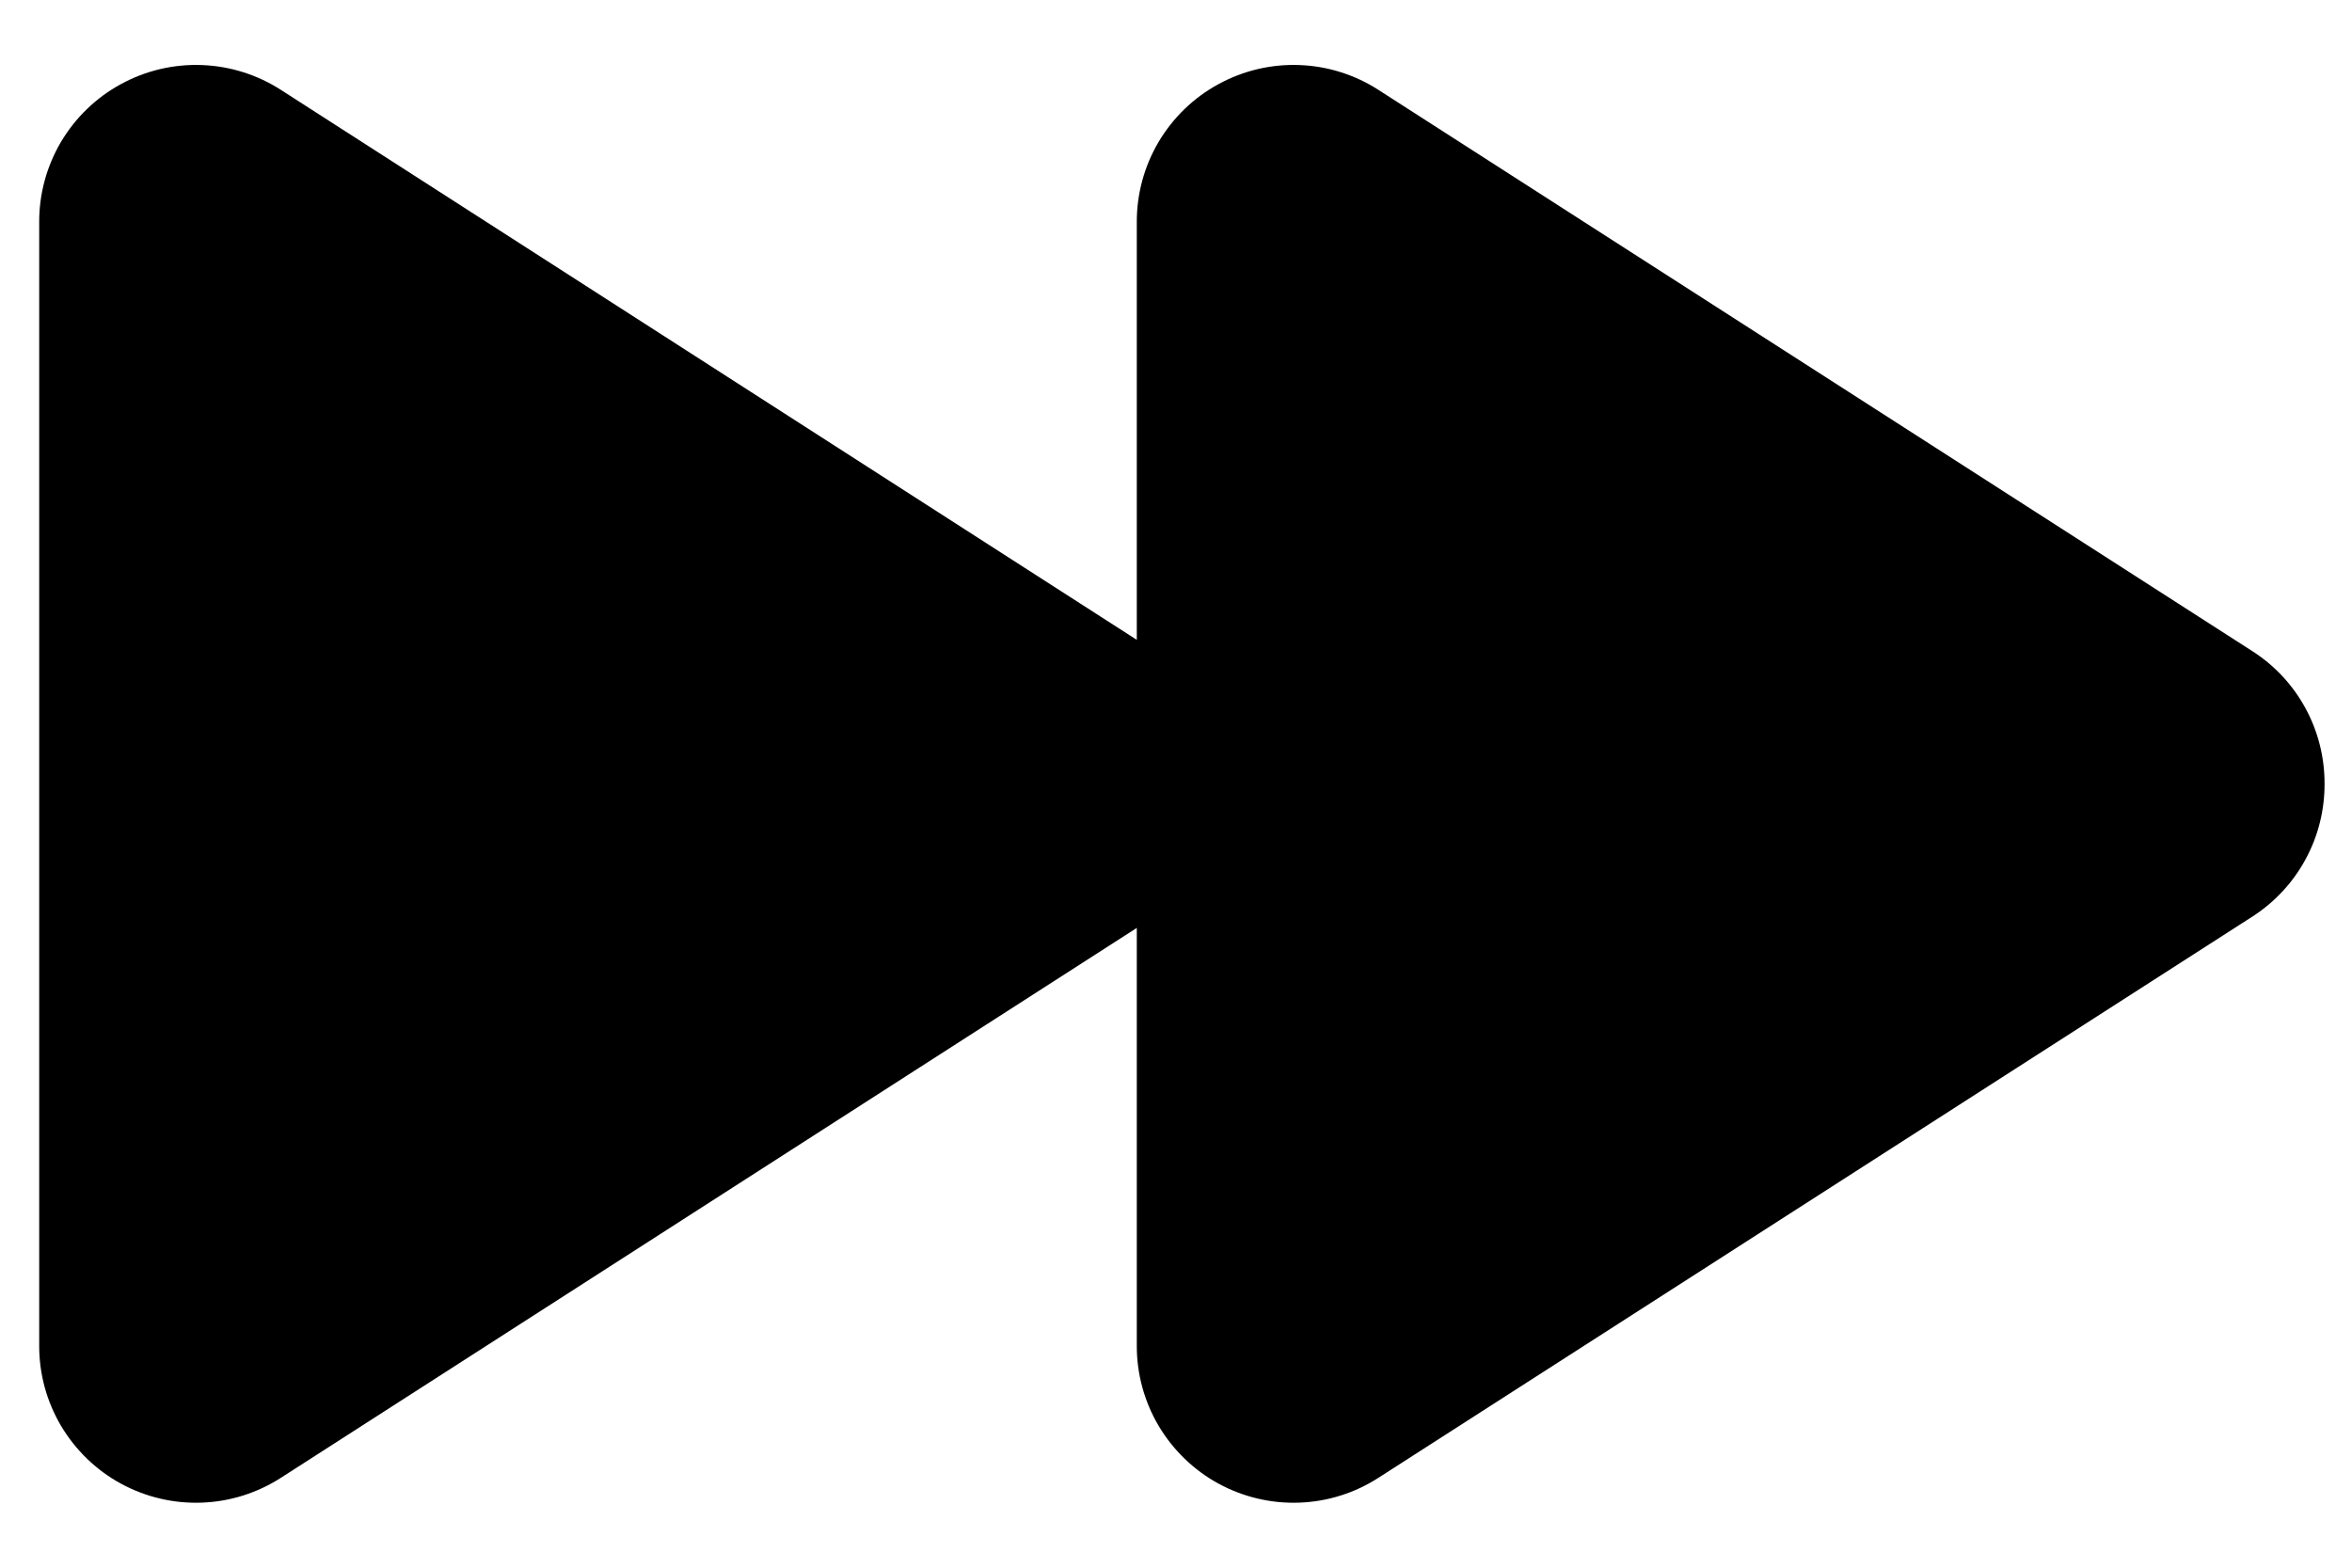 <svg width="30" height="20" viewBox="0 0 30 20" fill="currentColor"
     xmlns="http://www.w3.org/2000/svg">
    <path d="M29.65 10C29.651 10.335 29.569 10.665 29.409 10.96C29.25 11.255 29.019 11.505 28.738 11.688L17.587 18.85C17.285 19.046 16.935 19.157 16.575 19.17C16.214 19.184 15.857 19.099 15.541 18.927C15.224 18.754 14.961 18.498 14.777 18.188C14.594 17.877 14.498 17.523 14.5 17.163V11.838L3.588 18.85C3.285 19.046 2.935 19.157 2.575 19.17C2.214 19.184 1.857 19.099 1.541 18.927C1.224 18.754 0.961 18.498 0.777 18.188C0.594 17.877 0.498 17.523 0.5 17.163V2.838C0.498 2.477 0.594 2.123 0.777 1.812C0.961 1.502 1.224 1.246 1.541 1.074C1.857 0.901 2.214 0.816 2.575 0.83C2.935 0.843 3.285 0.954 3.588 1.15L14.5 8.163V2.838C14.498 2.477 14.594 2.123 14.777 1.812C14.961 1.502 15.224 1.246 15.541 1.074C15.857 0.901 16.214 0.816 16.575 0.83C16.935 0.843 17.285 0.954 17.587 1.15L28.738 8.313C29.019 8.495 29.25 8.745 29.409 9.04C29.569 9.335 29.651 9.665 29.65 10Z"
    />
</svg>